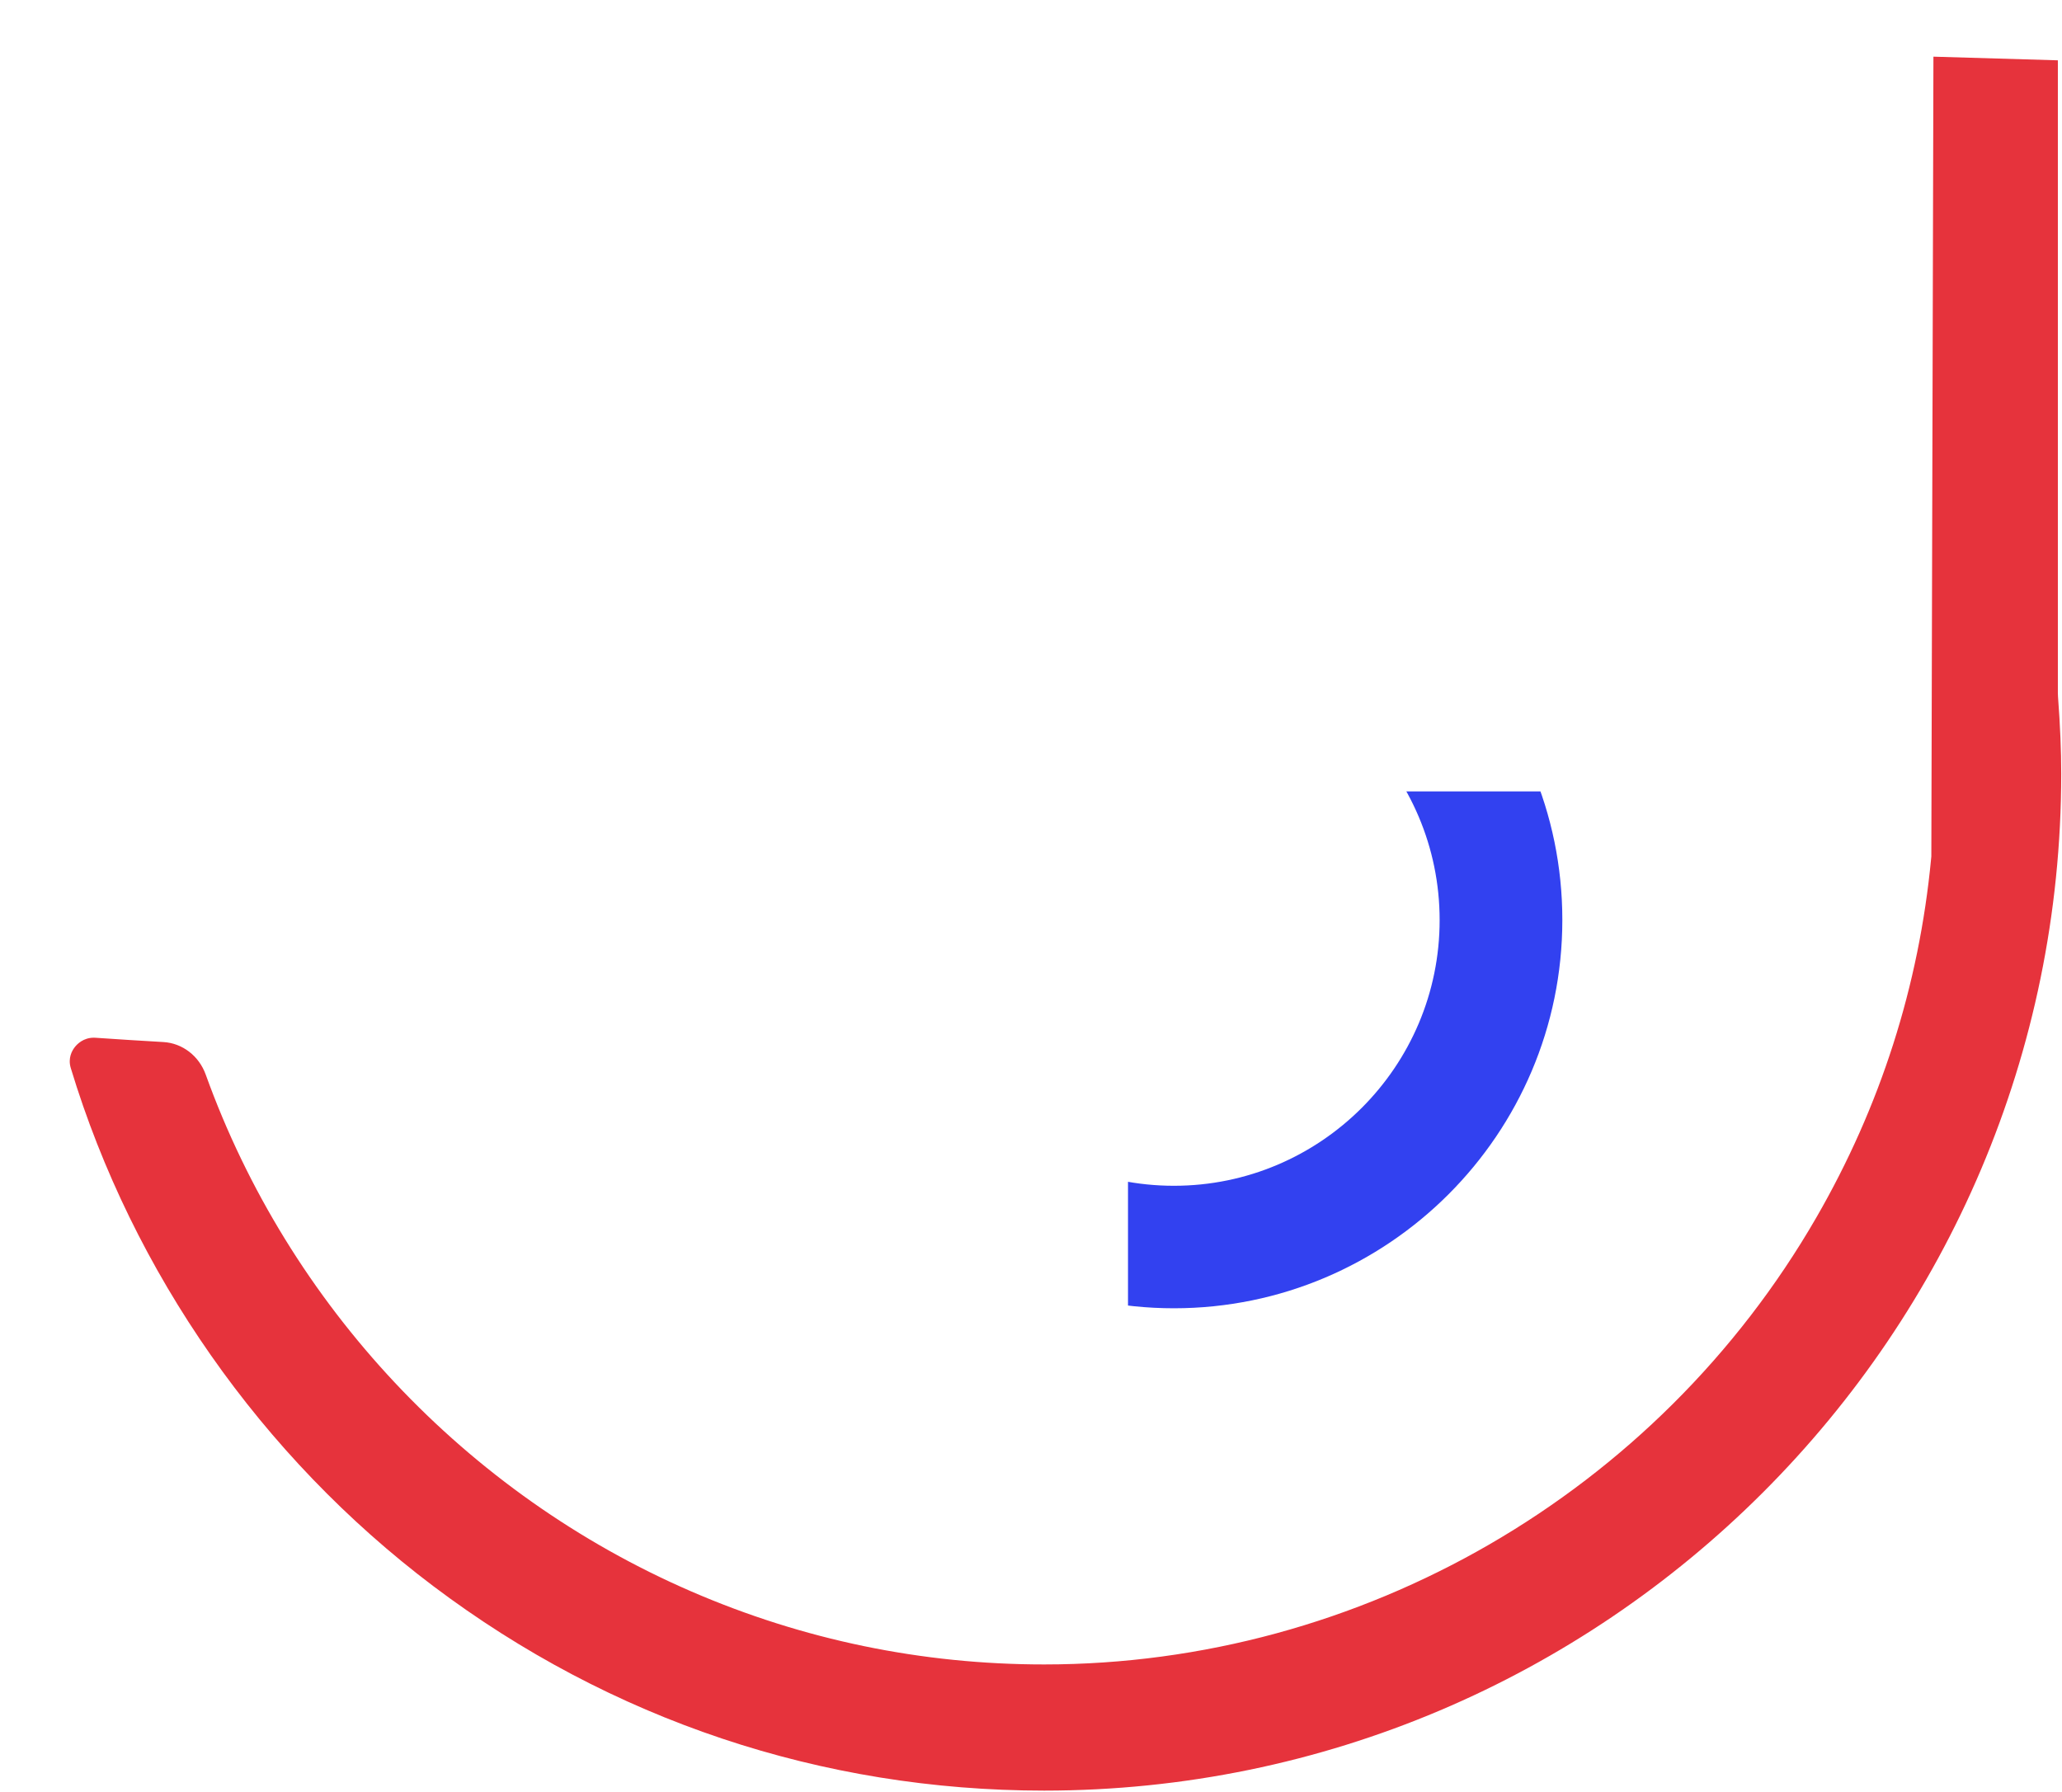 <?xml version="1.0" encoding="utf-8"?>
<svg width="168px" height="146px" viewBox="0 0 168 146" version="1.1" xmlns:xlink="http://www.w3.org/1999/xlink" xmlns="http://www.w3.org/2000/svg">
  <desc>Created with Lunacy</desc>
  <defs>
    <path d="M0 0L167.937 4.923L167.937 145.912L5.682 145.912L0 0Z" id="path_1" />
    <path d="M0 0L35.387 0L35.387 42.118L0 42.118L0 0Z" id="path_2" />
    <clipPath id="mask_1">
      <use xlink:href="#path_1" />
    </clipPath>
    <clipPath id="mask_2">
      <use xlink:href="#path_2" />
    </clipPath>
  </defs>
  <g id="Group-17">
    <g id="Group-16">
      <path d="M0 0L167.937 4.923L167.937 145.912L5.682 145.912L0 0Z" id="Clip-15" fill="none" stroke="none" />
      <g clip-path="url(#mask_1)">
        <path d="M161.992 288.535L161.981 288.241L161.981 2.706C161.981 1.214 160.767 0 159.274 0L155.16 0C153.668 0 152.454 1.214 152.454 2.706L151.672 301.556L151.655 301.737C150.67 312.105 147.52 321.951 142.294 331C129.328 353.454 105.223 367.403 79.388 367.403C69.425 367.403 59.749 365.401 50.631 361.45C32.266 353.494 17.851 338.143 11.079 319.337C10.532 317.816 9.178 316.775 7.631 316.686C5.787 316.58 3.944 316.464 2.102 316.337C2.054 316.334 2.005 316.332 1.958 316.332C1.116 316.332 0.608 316.85 0.424 317.083C0.191 317.374 -0.163 317.988 0.084 318.803C5.131 335.464 15.615 350.453 29.604 361.009C44.061 371.918 61.276 377.684 79.388 377.684C125.08 377.684 162.255 340.51 162.255 294.817C162.255 292.917 162.171 290.922 161.992 288.535" transform="translate(5.682 -231.772)" id="Fill-14" fill="#E6333C" stroke="none" />
      </g>
    </g>
    <g id="Group-7" transform="translate(91.903 64.49)">
      <path d="M0 0L35.387 0L35.387 42.118L0 42.118L0 0Z" id="Clip-6" fill="none" stroke="none" />
      <g clip-path="url(#mask_2)">
        <path d="M0 31.651C0 14.198 14.201 0 31.643 0C49.1 0 63.297 14.202 63.29 31.651C63.29 49.093 49.089 63.29 31.643 63.29C14.201 63.29 0 49.1 0 31.651ZM10 31.654C10 43.589 19.708 53.308 31.643 53.308C43.592 53.308 53.3 43.589 53.293 31.654C53.293 19.719 43.589 10.004 31.643 10.004C19.711 10.004 10 19.712 10 31.654Z" transform="translate(-27.903 -21.172)" id="Fill-5" fill="#3241F0" fill-rule="evenodd" stroke="none" />
      </g>
    </g>
  </g>
</svg>
